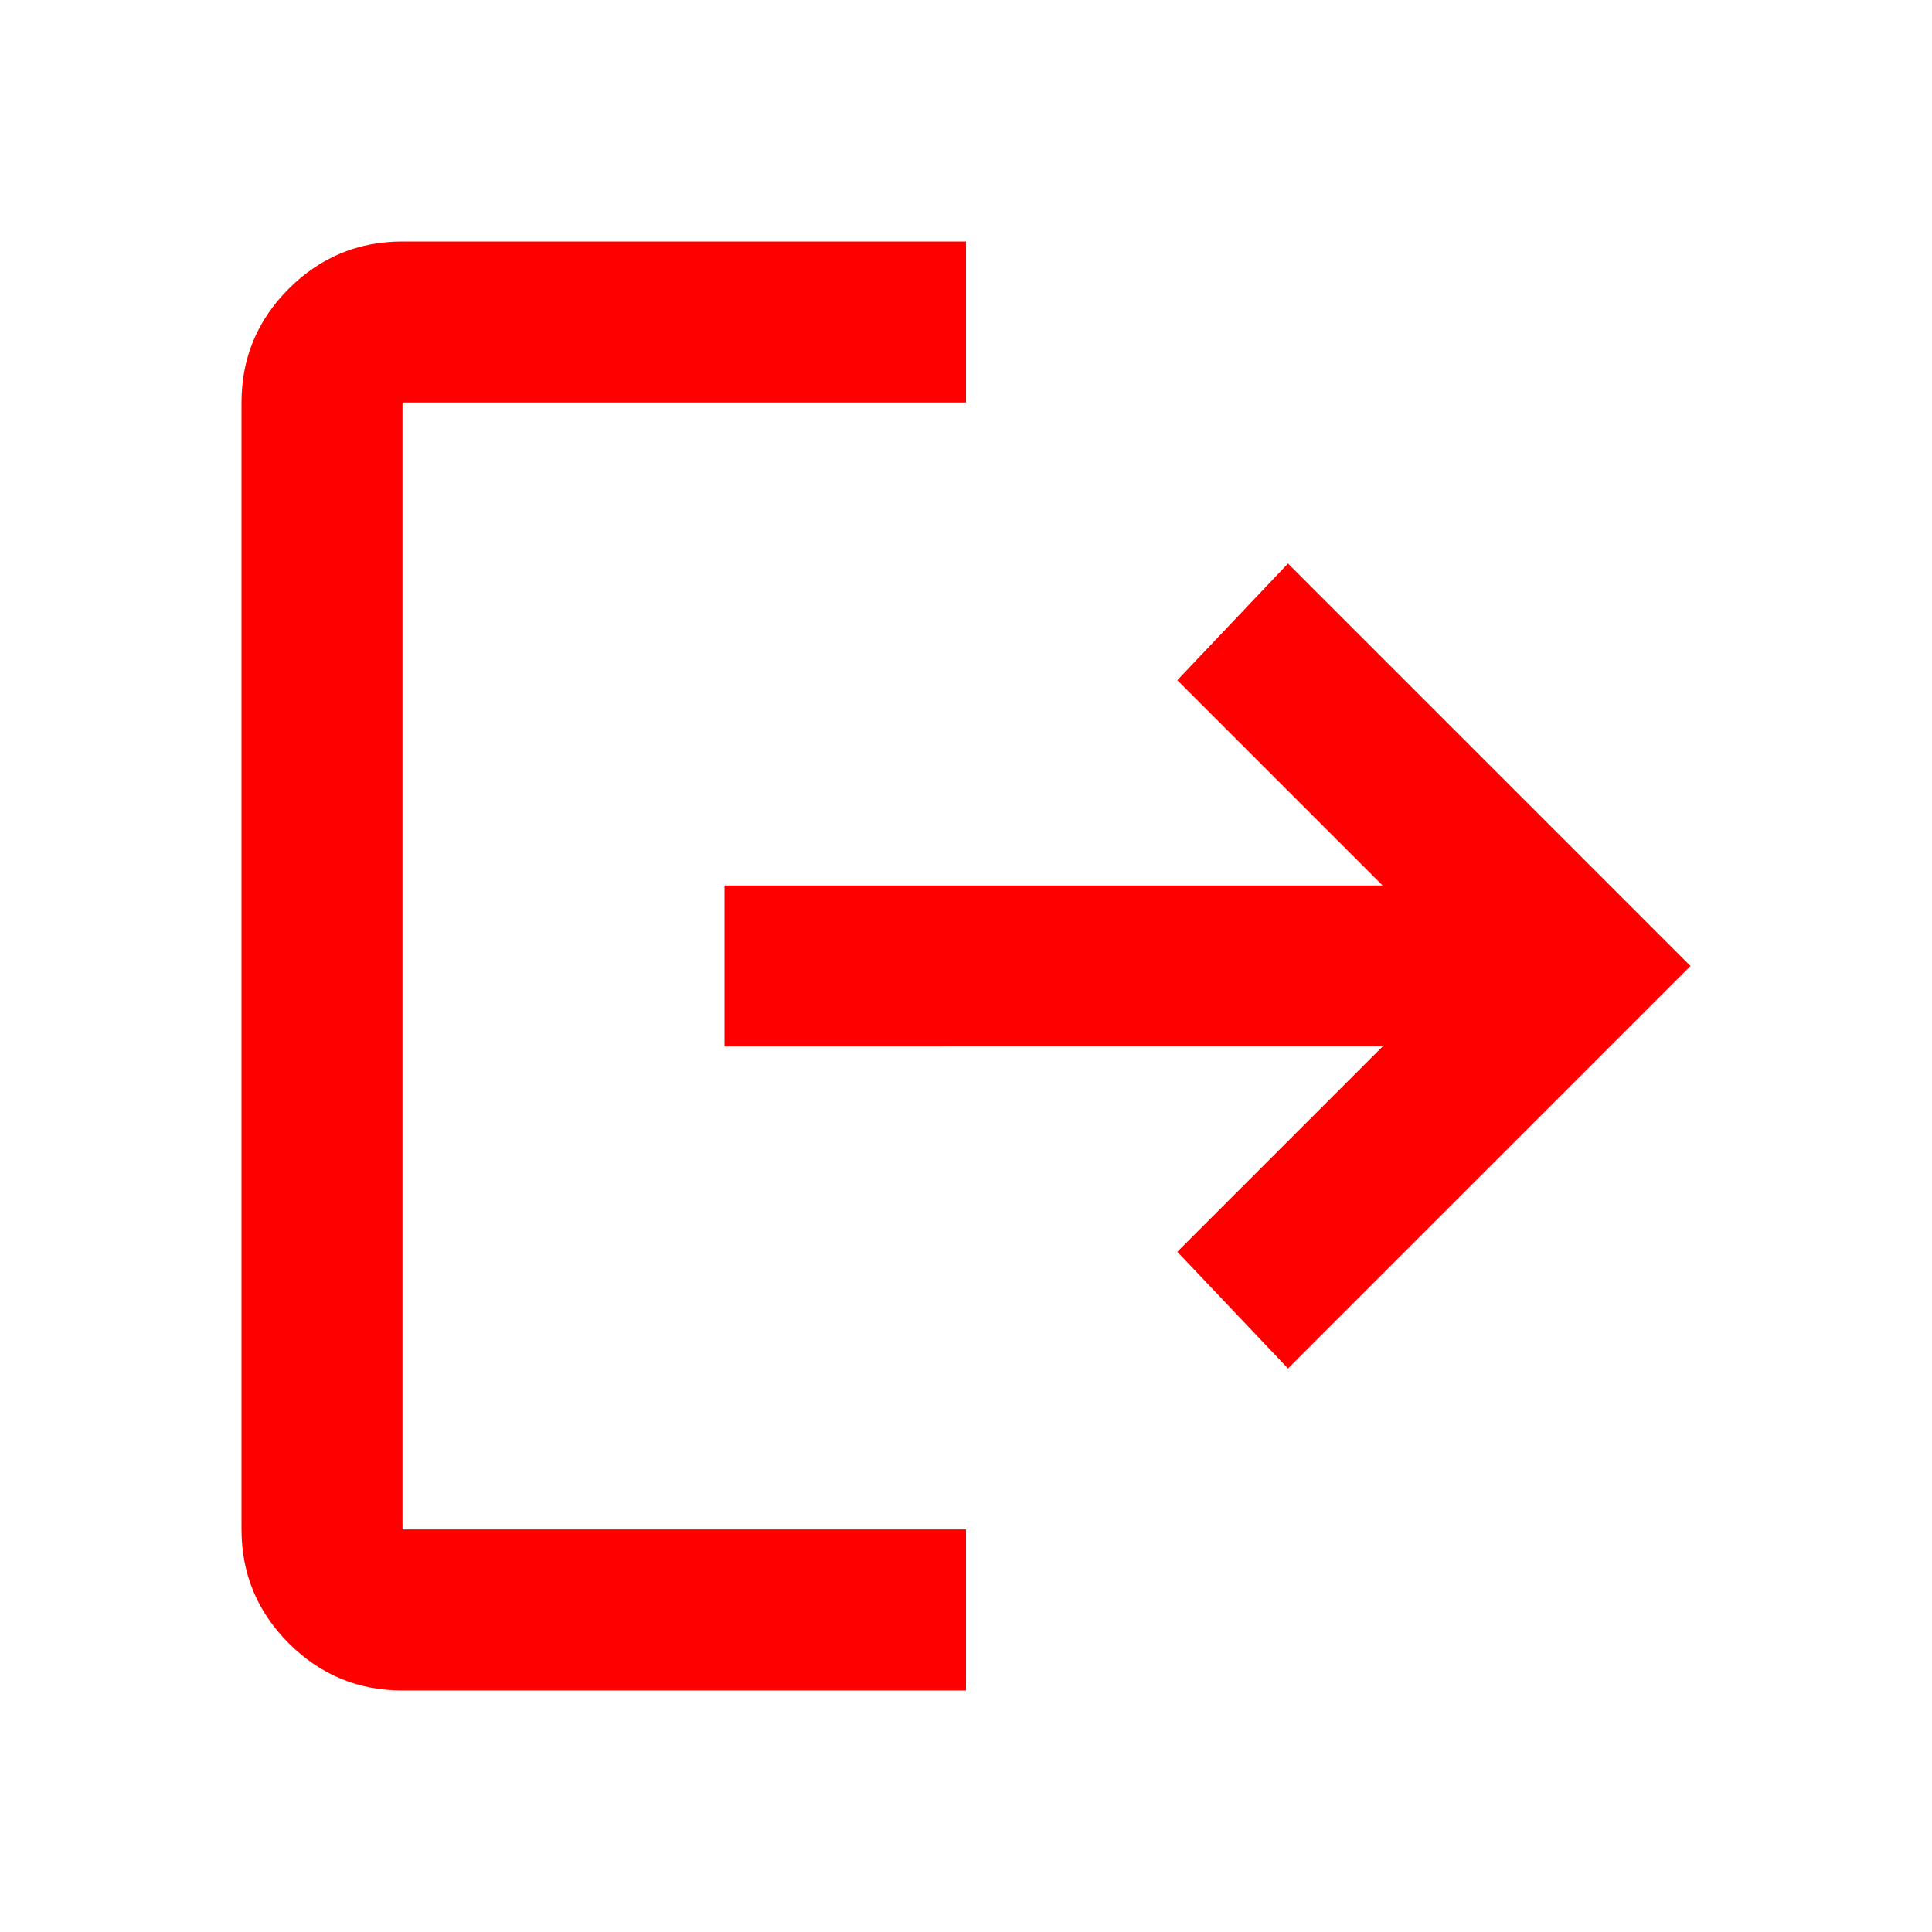 <svg xmlns="http://www.w3.org/2000/svg" height="24" width="24" fill="red"><path d="M5 21q-.825 0-1.413-.587Q3 19.825 3 19V5q0-.825.587-1.413Q4.175 3 5 3h7v2H5v14h7v2Zm11-4-1.375-1.45 2.55-2.55H9v-2h8.175l-2.55-2.55L16 7l5 5Z"/></svg>